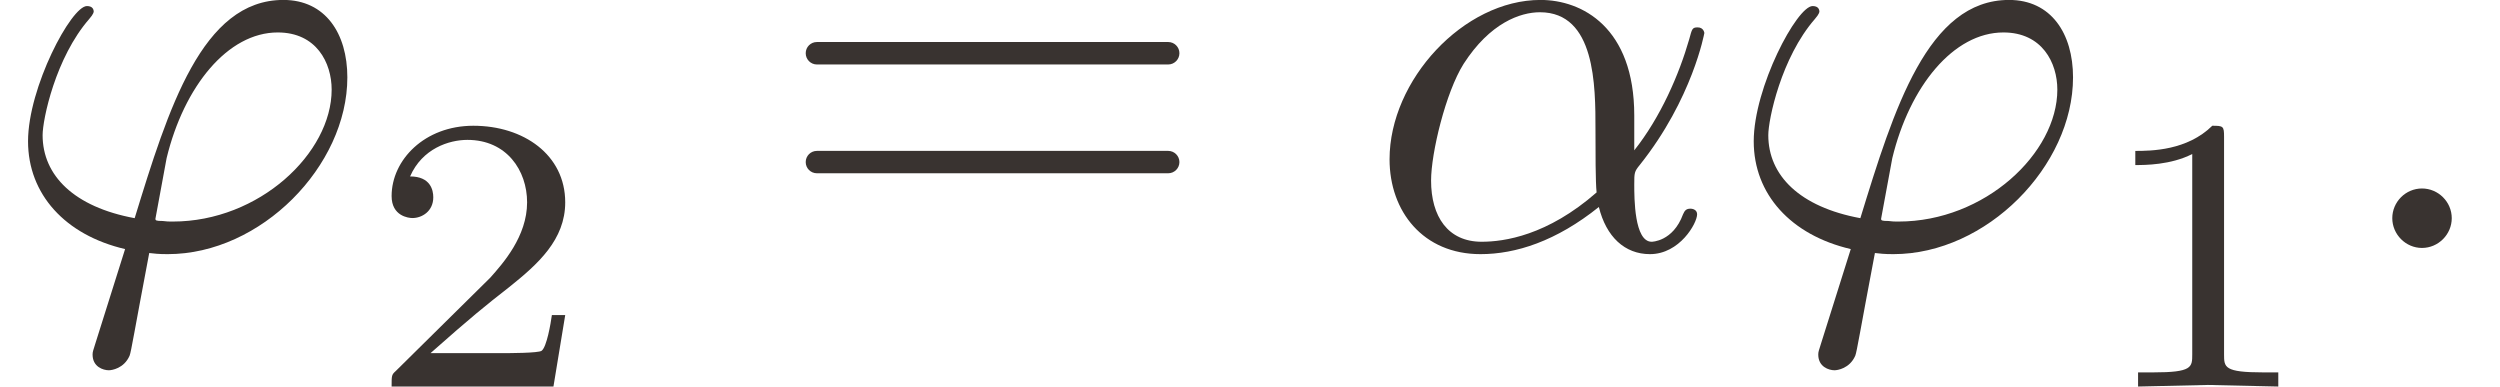 <?xml version='1.0' encoding='UTF-8'?>
<!-- This file was generated by dvisvgm 3.2.2 -->
<svg version='1.1' xmlns='http://www.w3.org/2000/svg' xmlns:xlink='http://www.w3.org/1999/xlink' width='49.057pt' height='7.585pt' viewBox='234.042 27.51 49.057 7.585'>
<defs>
<use id='g1-15' xlink:href='#g0-15' transform='scale(1.429)'/>
<use id='g1-30' xlink:href='#g0-30' transform='scale(1.429)'/>
<use id='g1-4459' xlink:href='#g0-4459' transform='scale(1.429)'/>
<use id='g1-4488' xlink:href='#g0-4488' transform='scale(1.429)'/>
<path id='g0-15' d='M1.339-.37C1.339-.572 1.172-.739 .969-.739S.6-.572 .6-.37S.767 0 .969 0S1.339-.167 1.339-.37Z'/>
<path id='g0-30' d='M5.035-2.42C5.035-2.497 4.972-2.559 4.896-2.559H.53C.453-2.559 .391-2.497 .391-2.42S.453-2.28 .53-2.28H4.896C4.972-2.28 5.035-2.343 5.035-2.42ZM5.035-1.067C5.035-1.144 4.972-1.206 4.896-1.206H.53C.453-1.206 .391-1.144 .391-1.067S.453-.928 .53-.928H4.896C4.972-.928 5.035-.99 5.035-1.067Z'/>
<path id='g0-966' d='M3.299 0V-.251H3.034C2.336-.251 2.336-.342 2.336-.572V-4.435C2.336-4.624 2.322-4.631 2.127-4.631C1.681-4.191 1.046-4.184 .76-4.184V-3.933C.928-3.933 1.388-3.933 1.771-4.129V-.572C1.771-.342 1.771-.251 1.074-.251H.809V0L2.05-.028L3.299 0Z'/>
<path id='g0-1013' d='M3.522-1.269H3.285C3.264-1.116 3.194-.704 3.103-.635C3.048-.593 2.511-.593 2.413-.593H1.13C1.862-1.241 2.106-1.437 2.525-1.764C3.041-2.176 3.522-2.608 3.522-3.271C3.522-4.115 2.783-4.631 1.89-4.631C1.025-4.631 .439-4.024 .439-3.382C.439-3.027 .739-2.992 .809-2.992C.976-2.992 1.179-3.11 1.179-3.361C1.179-3.487 1.13-3.731 .767-3.731C.983-4.226 1.458-4.38 1.785-4.38C2.483-4.38 2.845-3.836 2.845-3.271C2.845-2.664 2.413-2.183 2.19-1.932L.509-.272C.439-.209 .439-.195 .439 0H3.313L3.522-1.269Z'/>
<path id='g0-4459' d='M4.198-2.671C4.198-2.671 4.191-2.741 4.115-2.741C4.045-2.741 4.045-2.72 4.01-2.594C3.884-2.155 3.654-1.625 3.327-1.213V-1.646C3.327-2.741 2.678-3.082 2.162-3.082C1.206-3.082 .286-2.085 .286-1.102C.286-.453 .704 .077 1.416 .077C1.855 .077 2.357-.084 2.887-.509C2.978-.139 3.208 .077 3.522 .077C3.891 .077 4.108-.307 4.108-.418C4.108-.467 4.066-.488 4.024-.488C3.975-.488 3.954-.467 3.933-.418C3.808-.077 3.543-.077 3.543-.077C3.327-.077 3.327-.621 3.327-.788C3.327-.934 3.327-.948 3.396-1.032C4.052-1.855 4.198-2.671 4.198-2.671ZM2.859-.69C2.246-.153 1.709-.077 1.43-.077C1.011-.077 .802-.391 .802-.837C.802-1.179 .983-1.932 1.206-2.287C1.534-2.797 1.911-2.929 2.155-2.929C2.845-2.929 2.845-2.015 2.845-1.471C2.845-1.213 2.845-.809 2.859-.69Z'/>
<path id='g0-4488' d='M4.317-2.12C4.317-2.664 4.045-3.082 3.522-3.082C2.511-3.082 2.092-1.73 1.674-.37C.921-.509 .53-.9 .53-1.402C.53-1.597 .69-2.364 1.109-2.845C1.165-2.908 1.165-2.936 1.165-2.936C1.165-2.964 1.151-3.006 1.081-3.006C.886-3.006 .349-1.995 .349-1.325C.349-.669 .809-.16 1.555 .014L1.186 1.186C1.158 1.276 1.151 1.29 1.151 1.325C1.151 1.478 1.283 1.52 1.353 1.52C1.388 1.52 1.541 1.499 1.611 1.339C1.632 1.283 1.667 1.053 1.855 .063C1.918 .07 1.967 .077 2.085 .077C3.243 .077 4.317-1.018 4.317-2.12ZM4.122-1.967C4.122-1.179 3.222-.328 2.148-.328C2.092-.328 2.078-.328 2.022-.335C1.939-.335 1.932-.342 1.932-.363L2.071-1.116C2.287-2.008 2.831-2.678 3.452-2.678C3.933-2.678 4.122-2.301 4.122-1.967Z'/>
</defs>
<g id='page1' transform='matrix(1.105 0 0 1.105 0 0)'>
<g fill='#393330'>
<use x='211.802' y='29.299' xlink:href='#g1-4488'/>
<use x='218.318' y='31.76' xlink:href='#g0-1013'/>
<use x='225.552' y='29.299' xlink:href='#g1-30'/>
<use x='236.07' y='29.299' xlink:href='#g1-4459'/>
<use x='242.447' y='29.299' xlink:href='#g1-4488'/>
<use x='248.962' y='31.76' xlink:href='#g0-966'/>
<use x='253.428' y='29.299' xlink:href='#g1-15'/>
</g>
</g>
</svg>